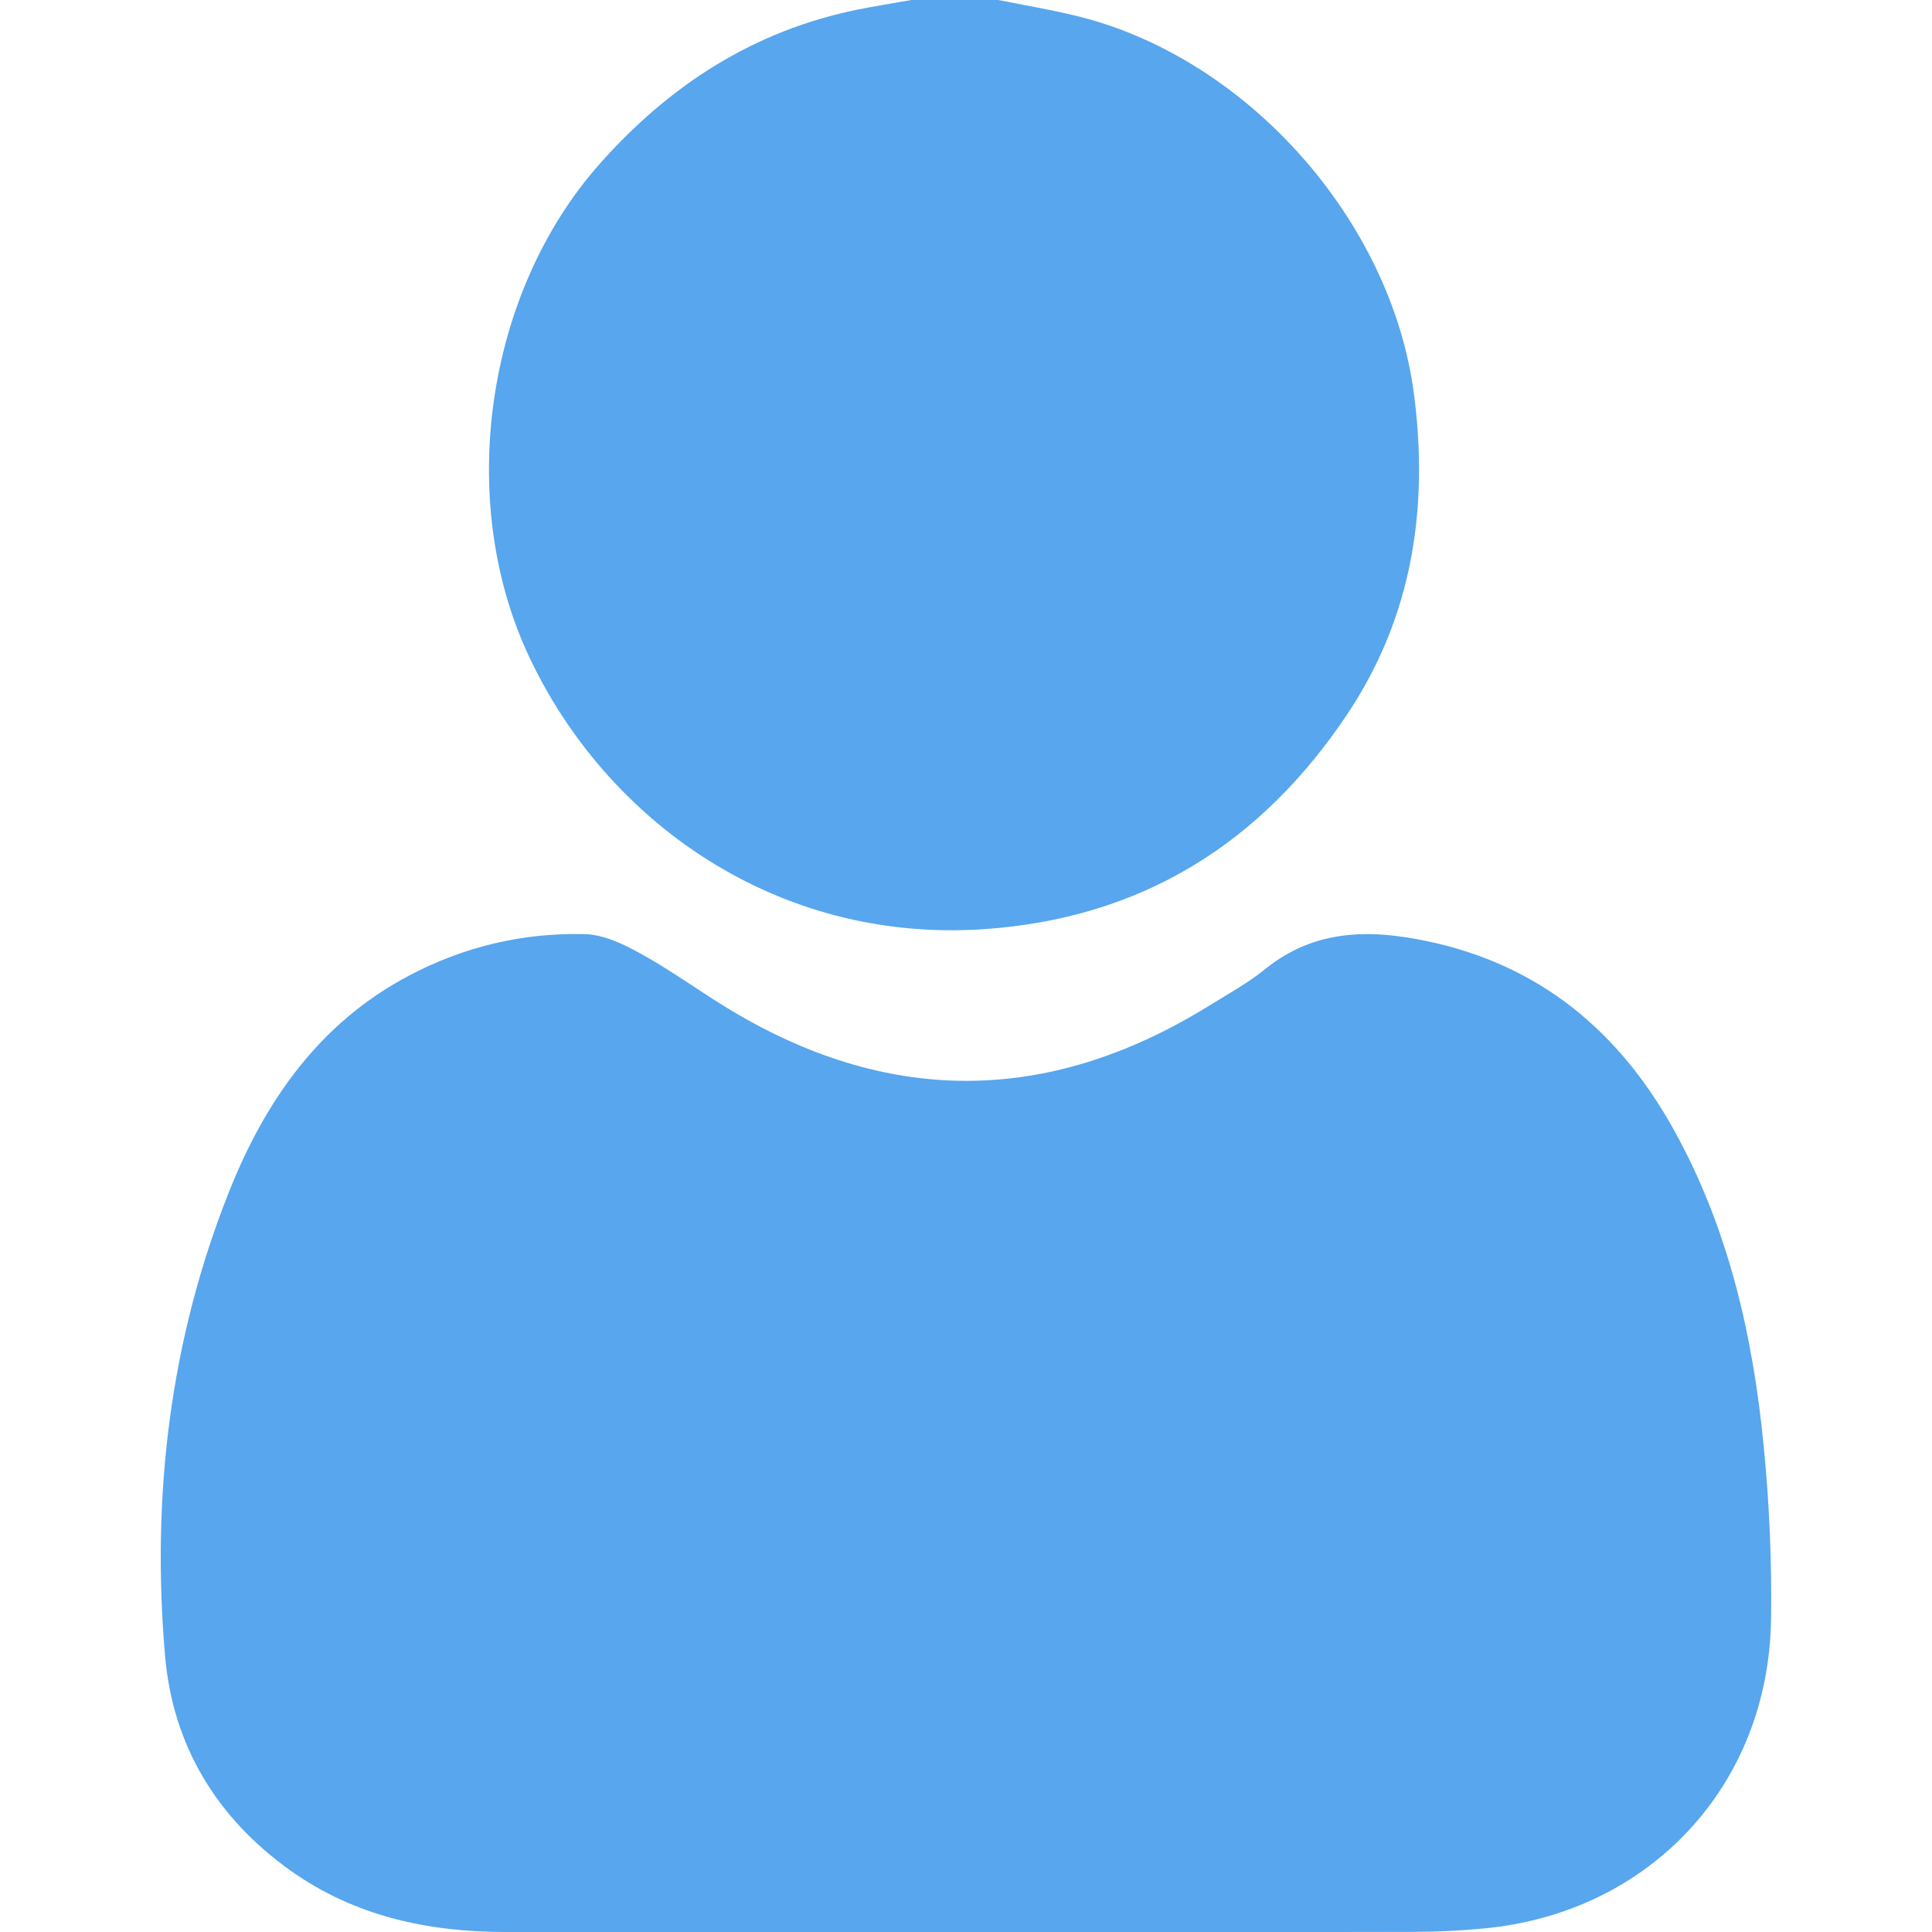 <svg width="16" height="16" viewBox="0 0 16 16" fill="none" xmlns="http://www.w3.org/2000/svg">
<g clip-path="url(#clip0_320_1861)">
<path d="M8.266 0C8.474 0.041 8.683 0.077 8.89 0.126C10.307 0.458 11.518 1.81 11.709 3.257C11.834 4.209 11.696 5.109 11.158 5.914C10.444 6.984 9.455 7.606 8.147 7.695C6.431 7.811 5.019 6.801 4.378 5.43C3.776 4.143 4.019 2.428 4.963 1.361C5.542 0.706 6.24 0.255 7.104 0.079C7.251 0.05 7.399 0.026 7.547 0C7.787 0 8.026 0 8.266 0Z" fill="#57A6EE"/>
<path d="M8.001 16C6.731 16 5.46 16 4.189 16C3.546 16 2.938 15.87 2.404 15.49C1.793 15.054 1.431 14.454 1.367 13.714C1.253 12.39 1.407 11.092 1.903 9.854C2.201 9.111 2.648 8.471 3.383 8.082C3.839 7.84 4.328 7.724 4.839 7.736C4.996 7.739 5.161 7.817 5.303 7.896C5.544 8.028 5.769 8.192 6.003 8.336C7.337 9.157 8.672 9.156 10.005 8.334C10.165 8.235 10.331 8.144 10.476 8.027C10.884 7.696 11.341 7.693 11.822 7.795C12.756 7.992 13.414 8.544 13.868 9.367C14.316 10.179 14.517 11.063 14.606 11.974C14.653 12.45 14.674 12.93 14.667 13.408C14.649 14.784 13.664 15.839 12.295 15.97C12.099 15.989 11.901 15.999 11.703 15.999C10.469 16.002 9.235 16 8.001 16L8.001 16Z" fill="#57A6EE"/>
</g>
<defs>
<clipPath id="clip0_320_1861">
<rect width="16" height="16" fill="white"/>
</clipPath>
</defs>
</svg>
